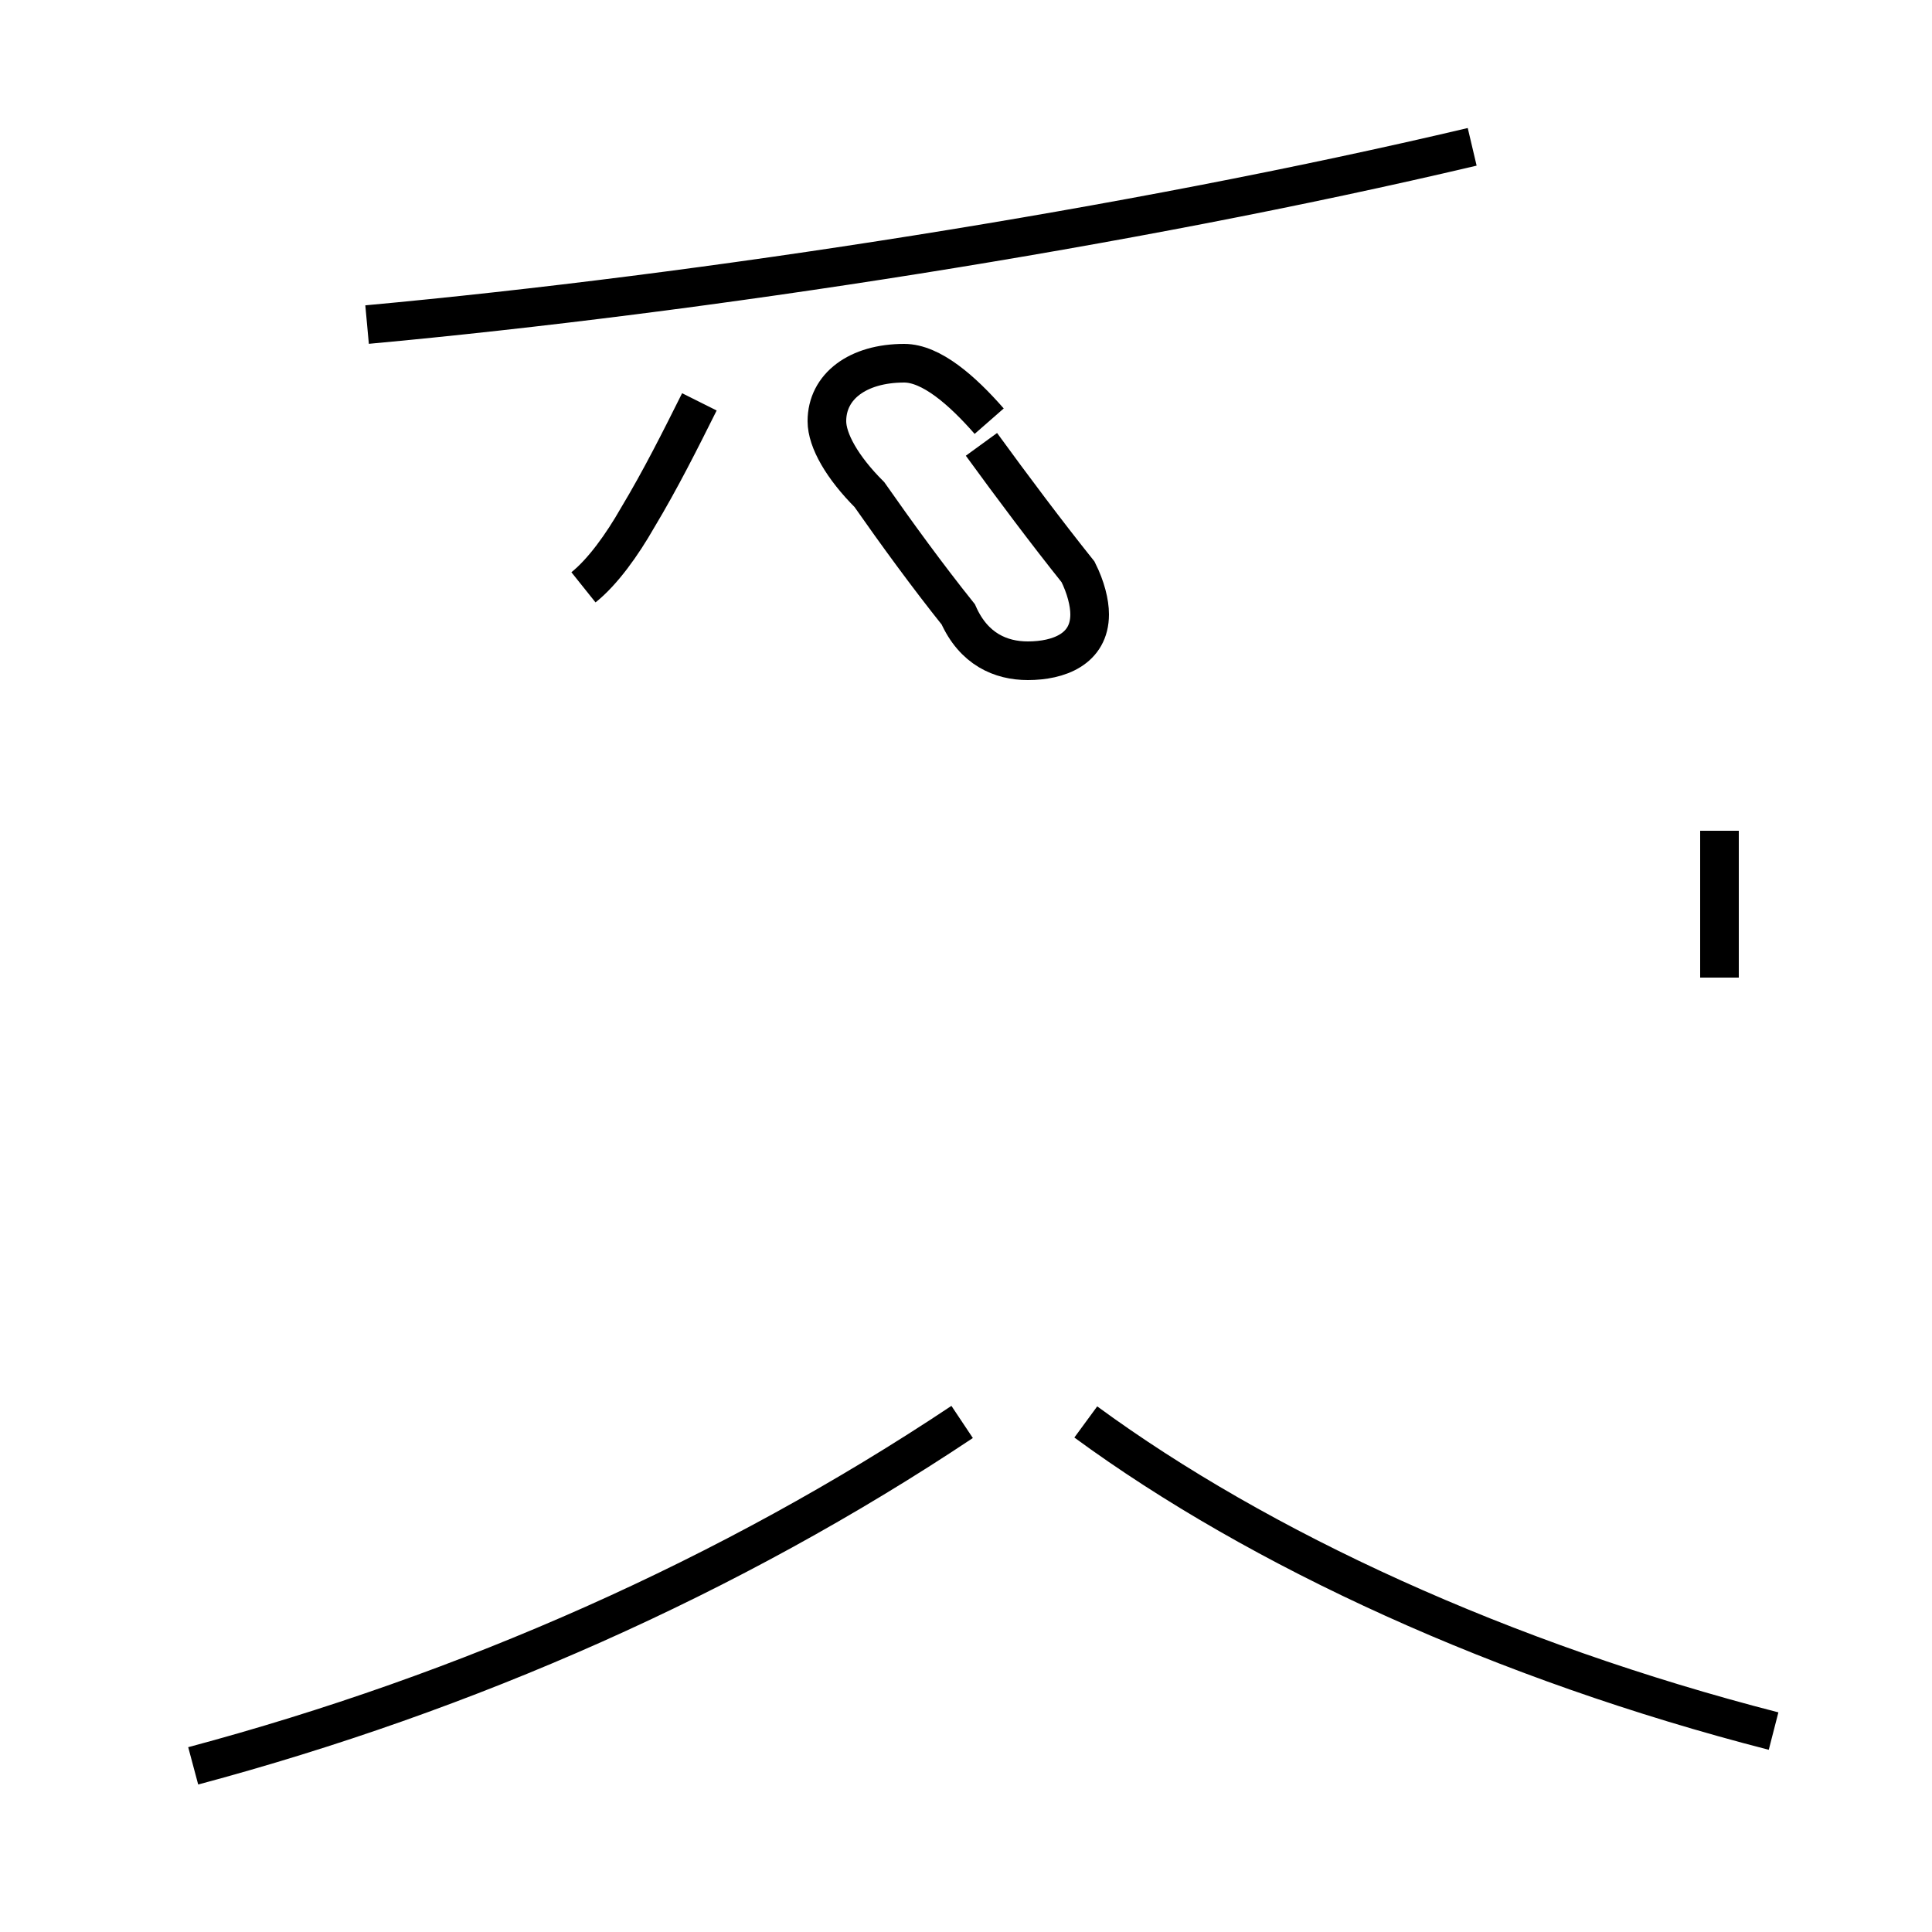 <?xml version='1.0' encoding='utf8'?>
<svg viewBox="0.0 -44.0 50.0 50.0" version="1.1" xmlns="http://www.w3.org/2000/svg">
<rect x="0.0" y="-44.0" width="50.0" height="50.0" fill="#808080" stroke="none"/>
<rect x="-1000" y="-1000" width="2000" height="2000" stroke="white" fill="white"/>
<g style="fill:none; stroke:#000000;  stroke-width:1">
<path d="M 9.5 35.6 C 18.2 36.4 29.2 38.1 38.1 40.2 M 25.6 33.1 C 24.9 33.9 24.1 34.6 23.4 34.6 C 22.2 34.6 21.4 34.0 21.4 33.1 C 21.4 32.6 21.8 31.9 22.5 31.2 C 23.2 30.2 24.0 29.1 24.8 28.1 C 25.2 27.2 25.9 26.9 26.6 26.9 C 27.4 26.9 28.2 27.2 28.2 28.1 C 28.2 28.4 28.1 28.8 27.9 29.2 C 27.1 30.2 26.2 31.4 25.4 32.5 M 44.5 18.7 L 44.5 22.5 M 15.1 28.8 C 15.6 29.2 16.1 29.9 16.5 30.6 C 17.1 31.6 17.6 32.6 18.1 33.6 M 5.0 -1.7 C 12.1 0.2 18.9 3.2 24.9 7.2 M 45.9 -0.8 C 38.9 1.0 32.6 3.9 28.1 7.2 " transform="scale(1, -1)" />
</g>
</svg>